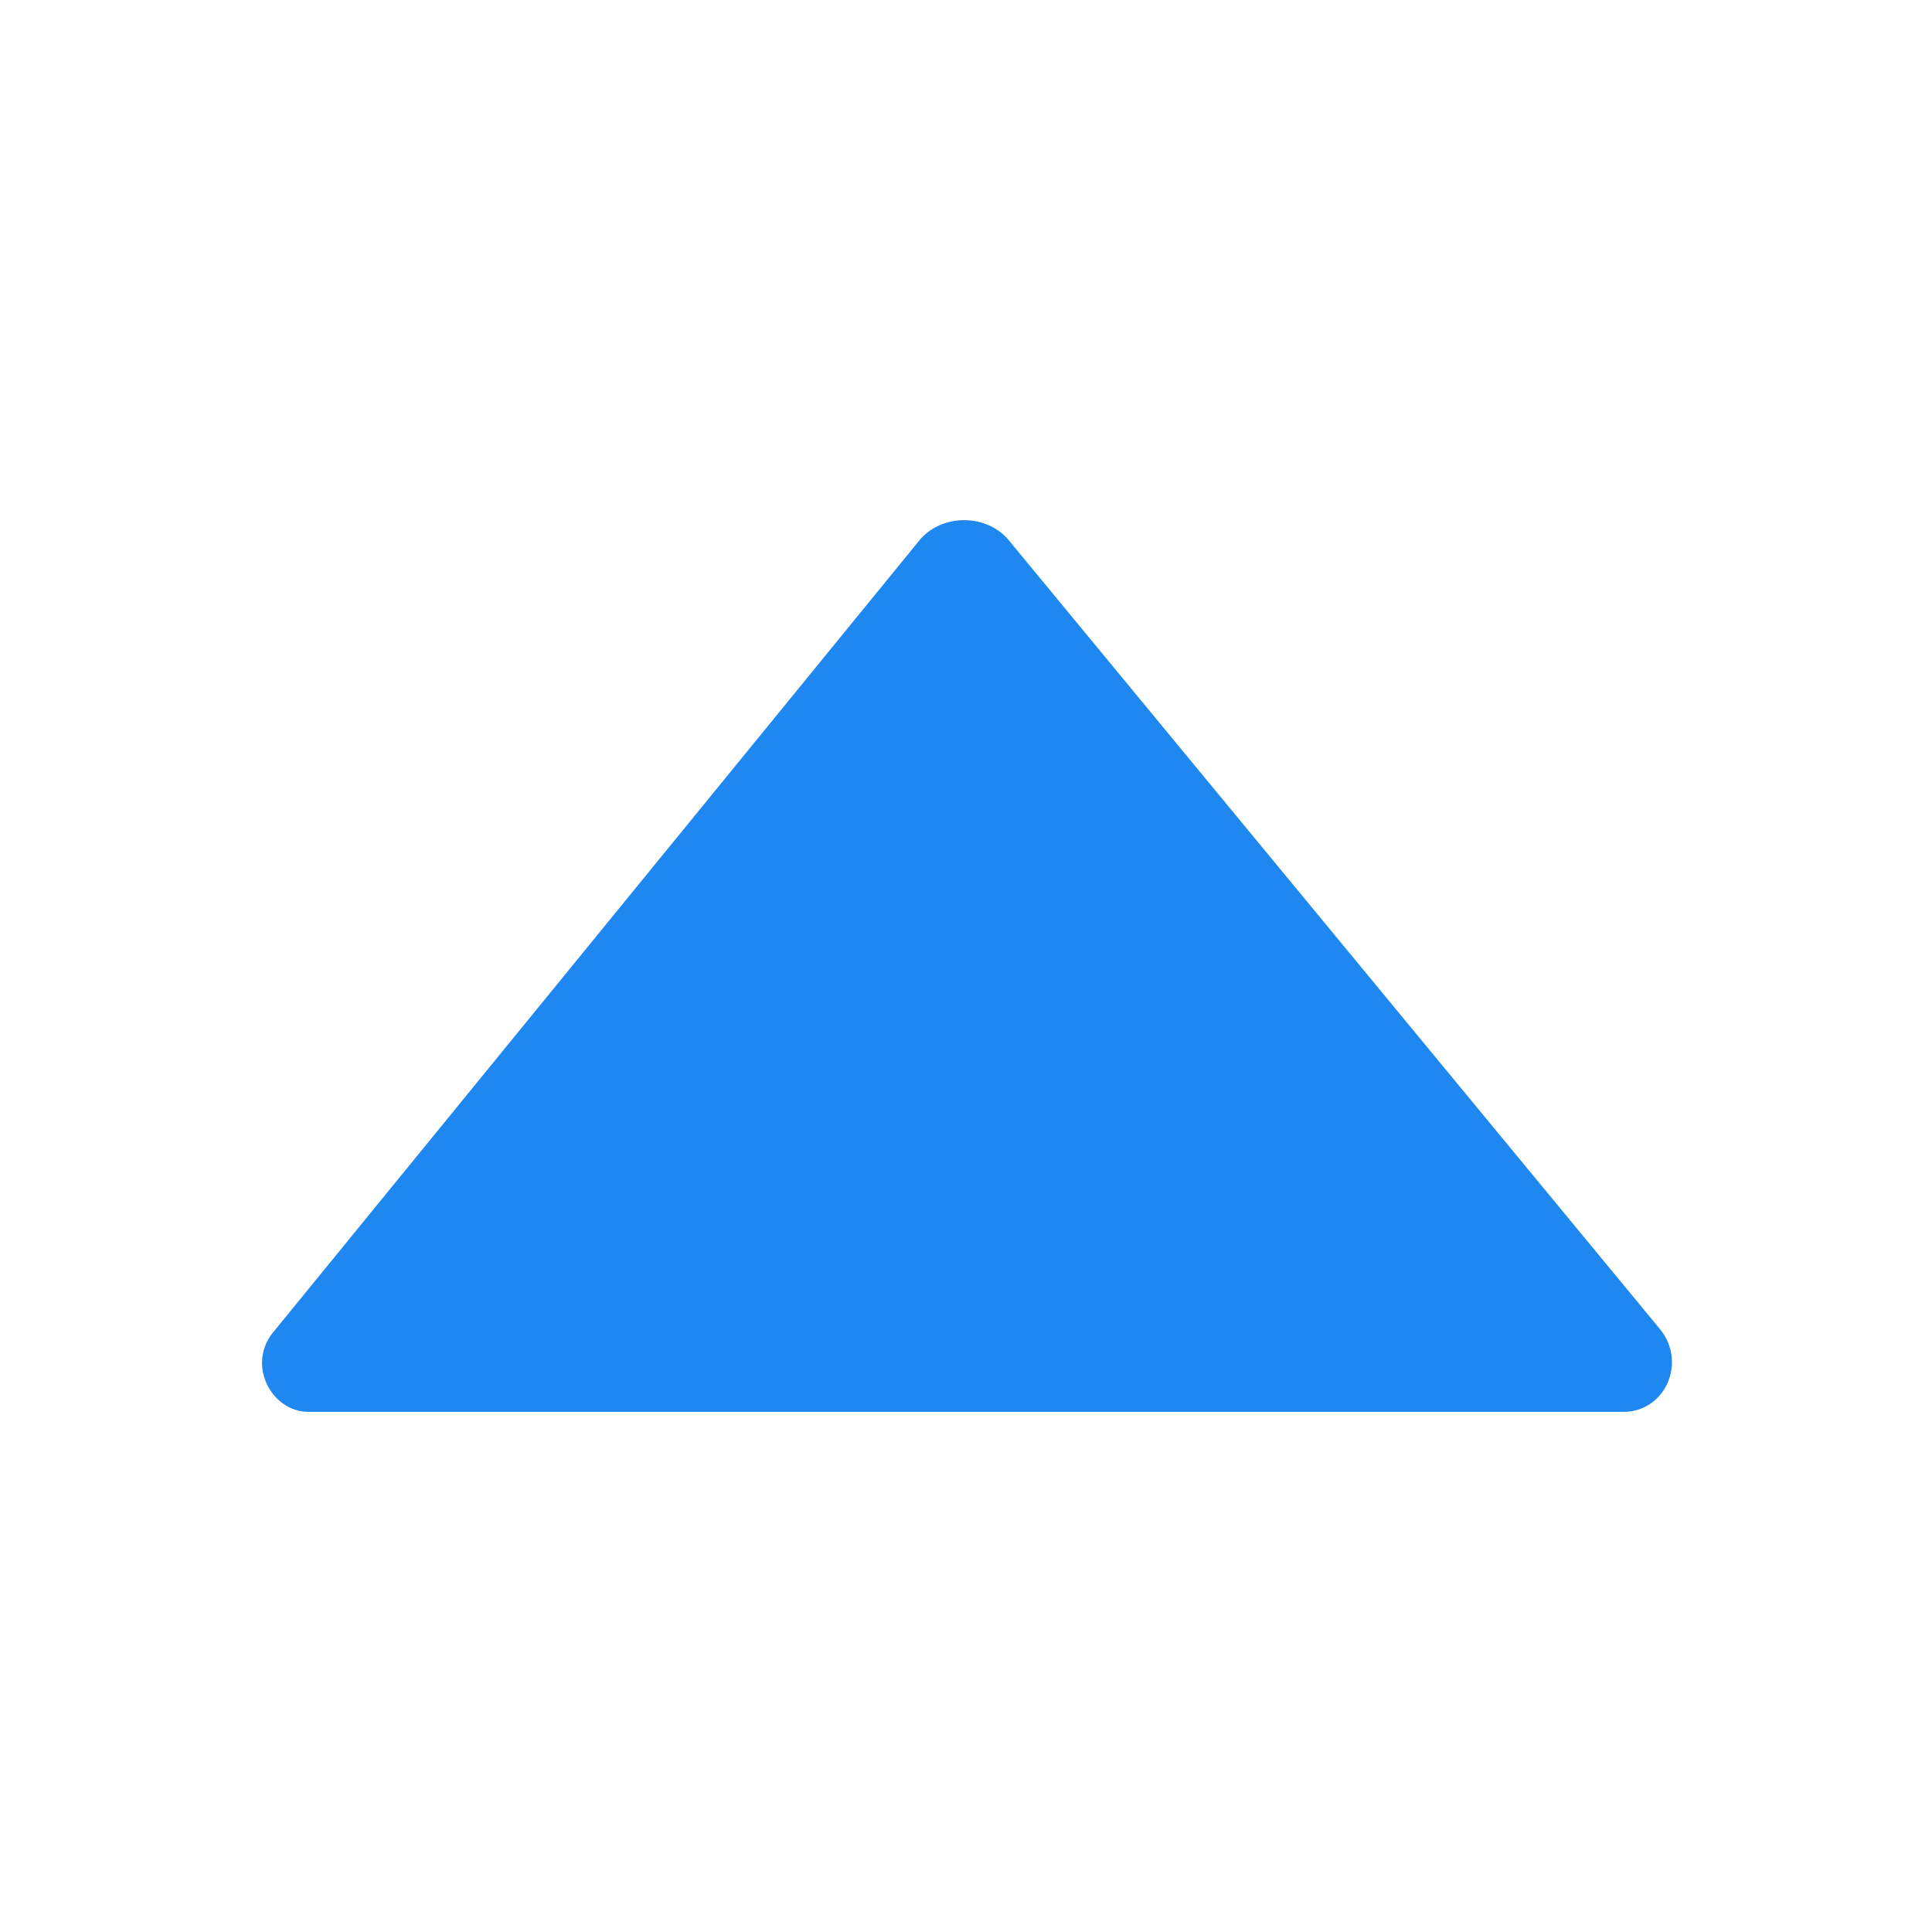 <?xml version="1.0" standalone="no"?><!DOCTYPE svg PUBLIC "-//W3C//DTD SVG 1.1//EN" "http://www.w3.org/Graphics/SVG/1.1/DTD/svg11.dtd"><svg t="1548667302447" class="icon" style="" viewBox="0 0 1024 1024" version="1.1" xmlns="http://www.w3.org/2000/svg" p-id="5064" xmlns:xlink="http://www.w3.org/1999/xlink" width="128" height="128"><defs><style type="text/css"></style></defs><path d="M860.554 748.308H163.446c-19.692 0-33.477-25.6-17.723-43.323l340.677-417.477c11.815-15.754 37.415-15.754 49.231 0l344.615 417.477c13.785 17.723 1.969 43.323-19.692 43.323z" p-id="5065" fill="#1e87f0"></path></svg>